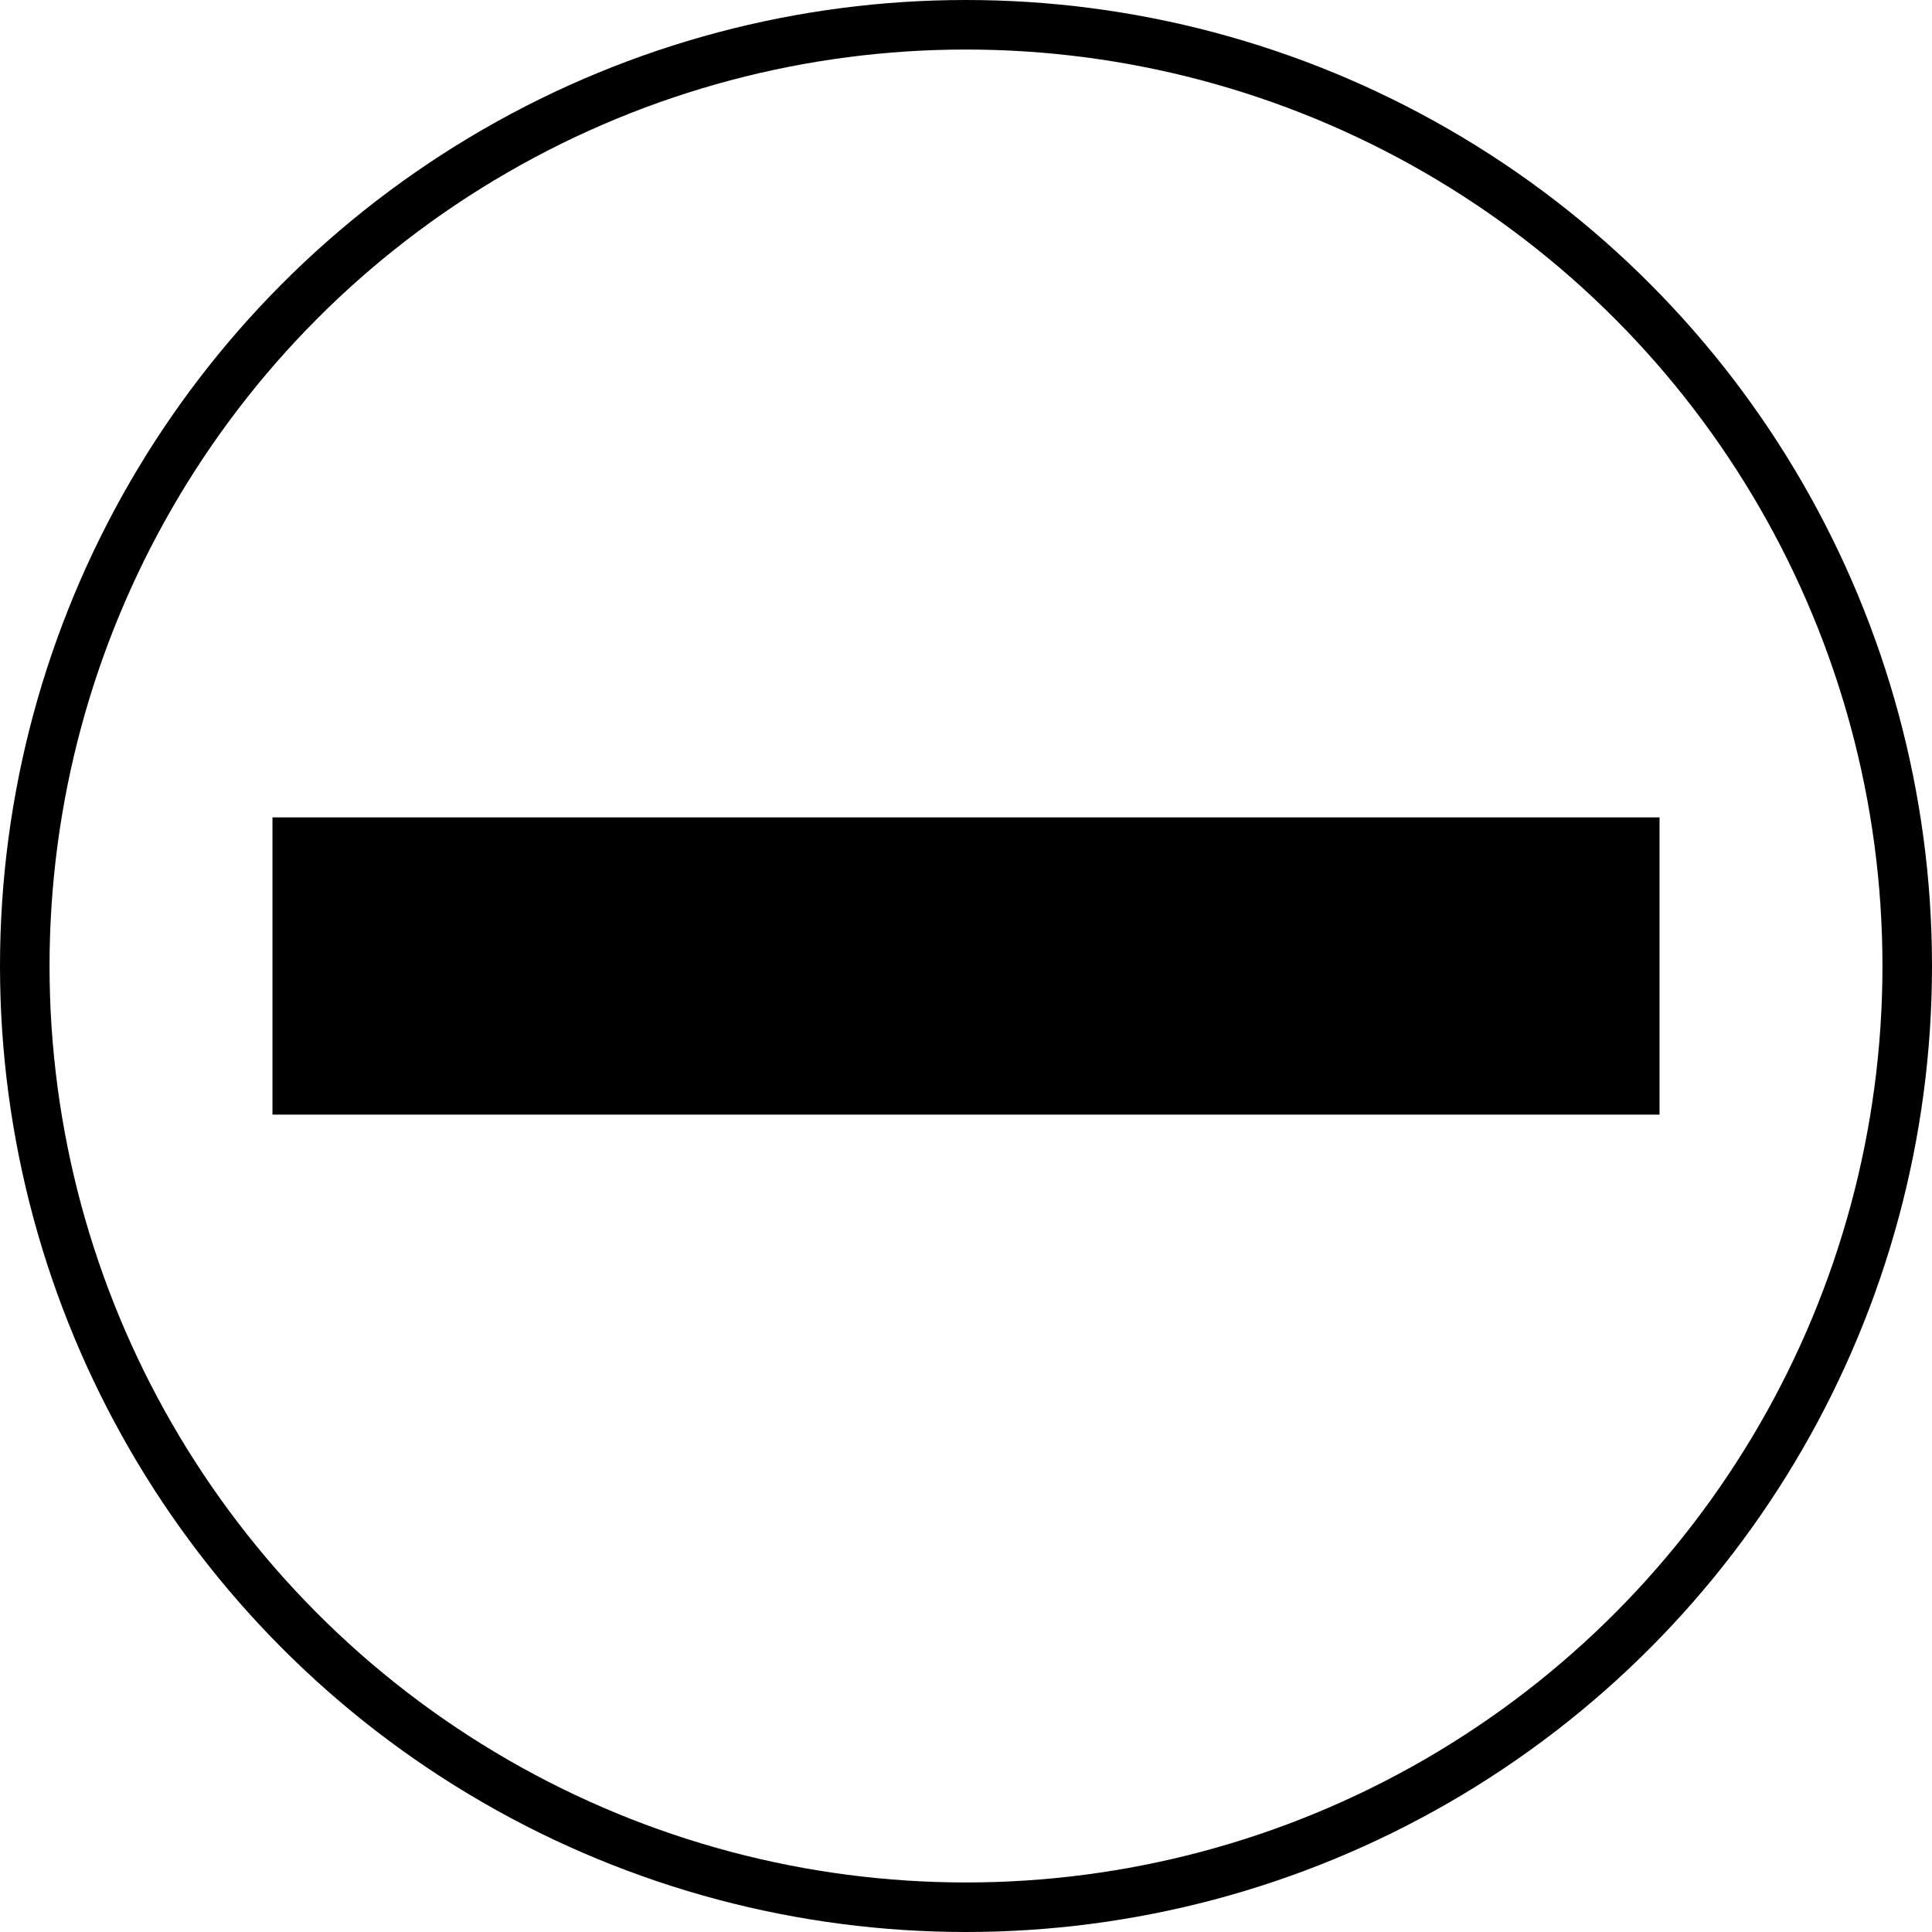 <?xml version="1.0" encoding="UTF-8" standalone="no"?>
<svg
   viewBox="0 0 39 39"
   version="1.1"
   id="svg870"
   sodipodi:docname="Screw_a.svg"
   width="39"
   height="39"
   inkscape:version="1.1.2 (0a00cf5339, 2022-02-04)"
   xmlns:inkscape="http://www.inkscape.org/namespaces/inkscape"
   xmlns:sodipodi="http://sodipodi.sourceforge.net/DTD/sodipodi-0.dtd"
   xmlns="http://www.w3.org/2000/svg"
   xmlns:svg="http://www.w3.org/2000/svg">
  <defs
     id="defs874" />
  <sodipodi:namedview
     id="namedview872"
     pagecolor="#ffffff"
     bordercolor="#666666"
     borderopacity="1.0"
     inkscape:pageshadow="2"
     inkscape:pageopacity="0.0"
     inkscape:pagecheckerboard="0"
     showgrid="false"
     fit-margin-top="0"
     fit-margin-left="0"
     fit-margin-right="0"
     fit-margin-bottom="0"
     inkscape:zoom="20.175"
     inkscape:cx="19.504337"
     inkscape:cy="19.504337"
     inkscape:window-width="1850"
     inkscape:window-height="1016"
     inkscape:window-x="0"
     inkscape:window-y="0"
     inkscape:window-maximized="1"
     inkscape:current-layer="svg870" />
  <circle
     cx="19.5"
     cy="19.5"
     r="19"
     fill="none"
     stroke="#000000"
     id="circle866" />
  <path
     d="m 5.5,16.5 h 28 v 6 h -28"
     id="path868"
     style="stroke-width:0.935" />
</svg>
